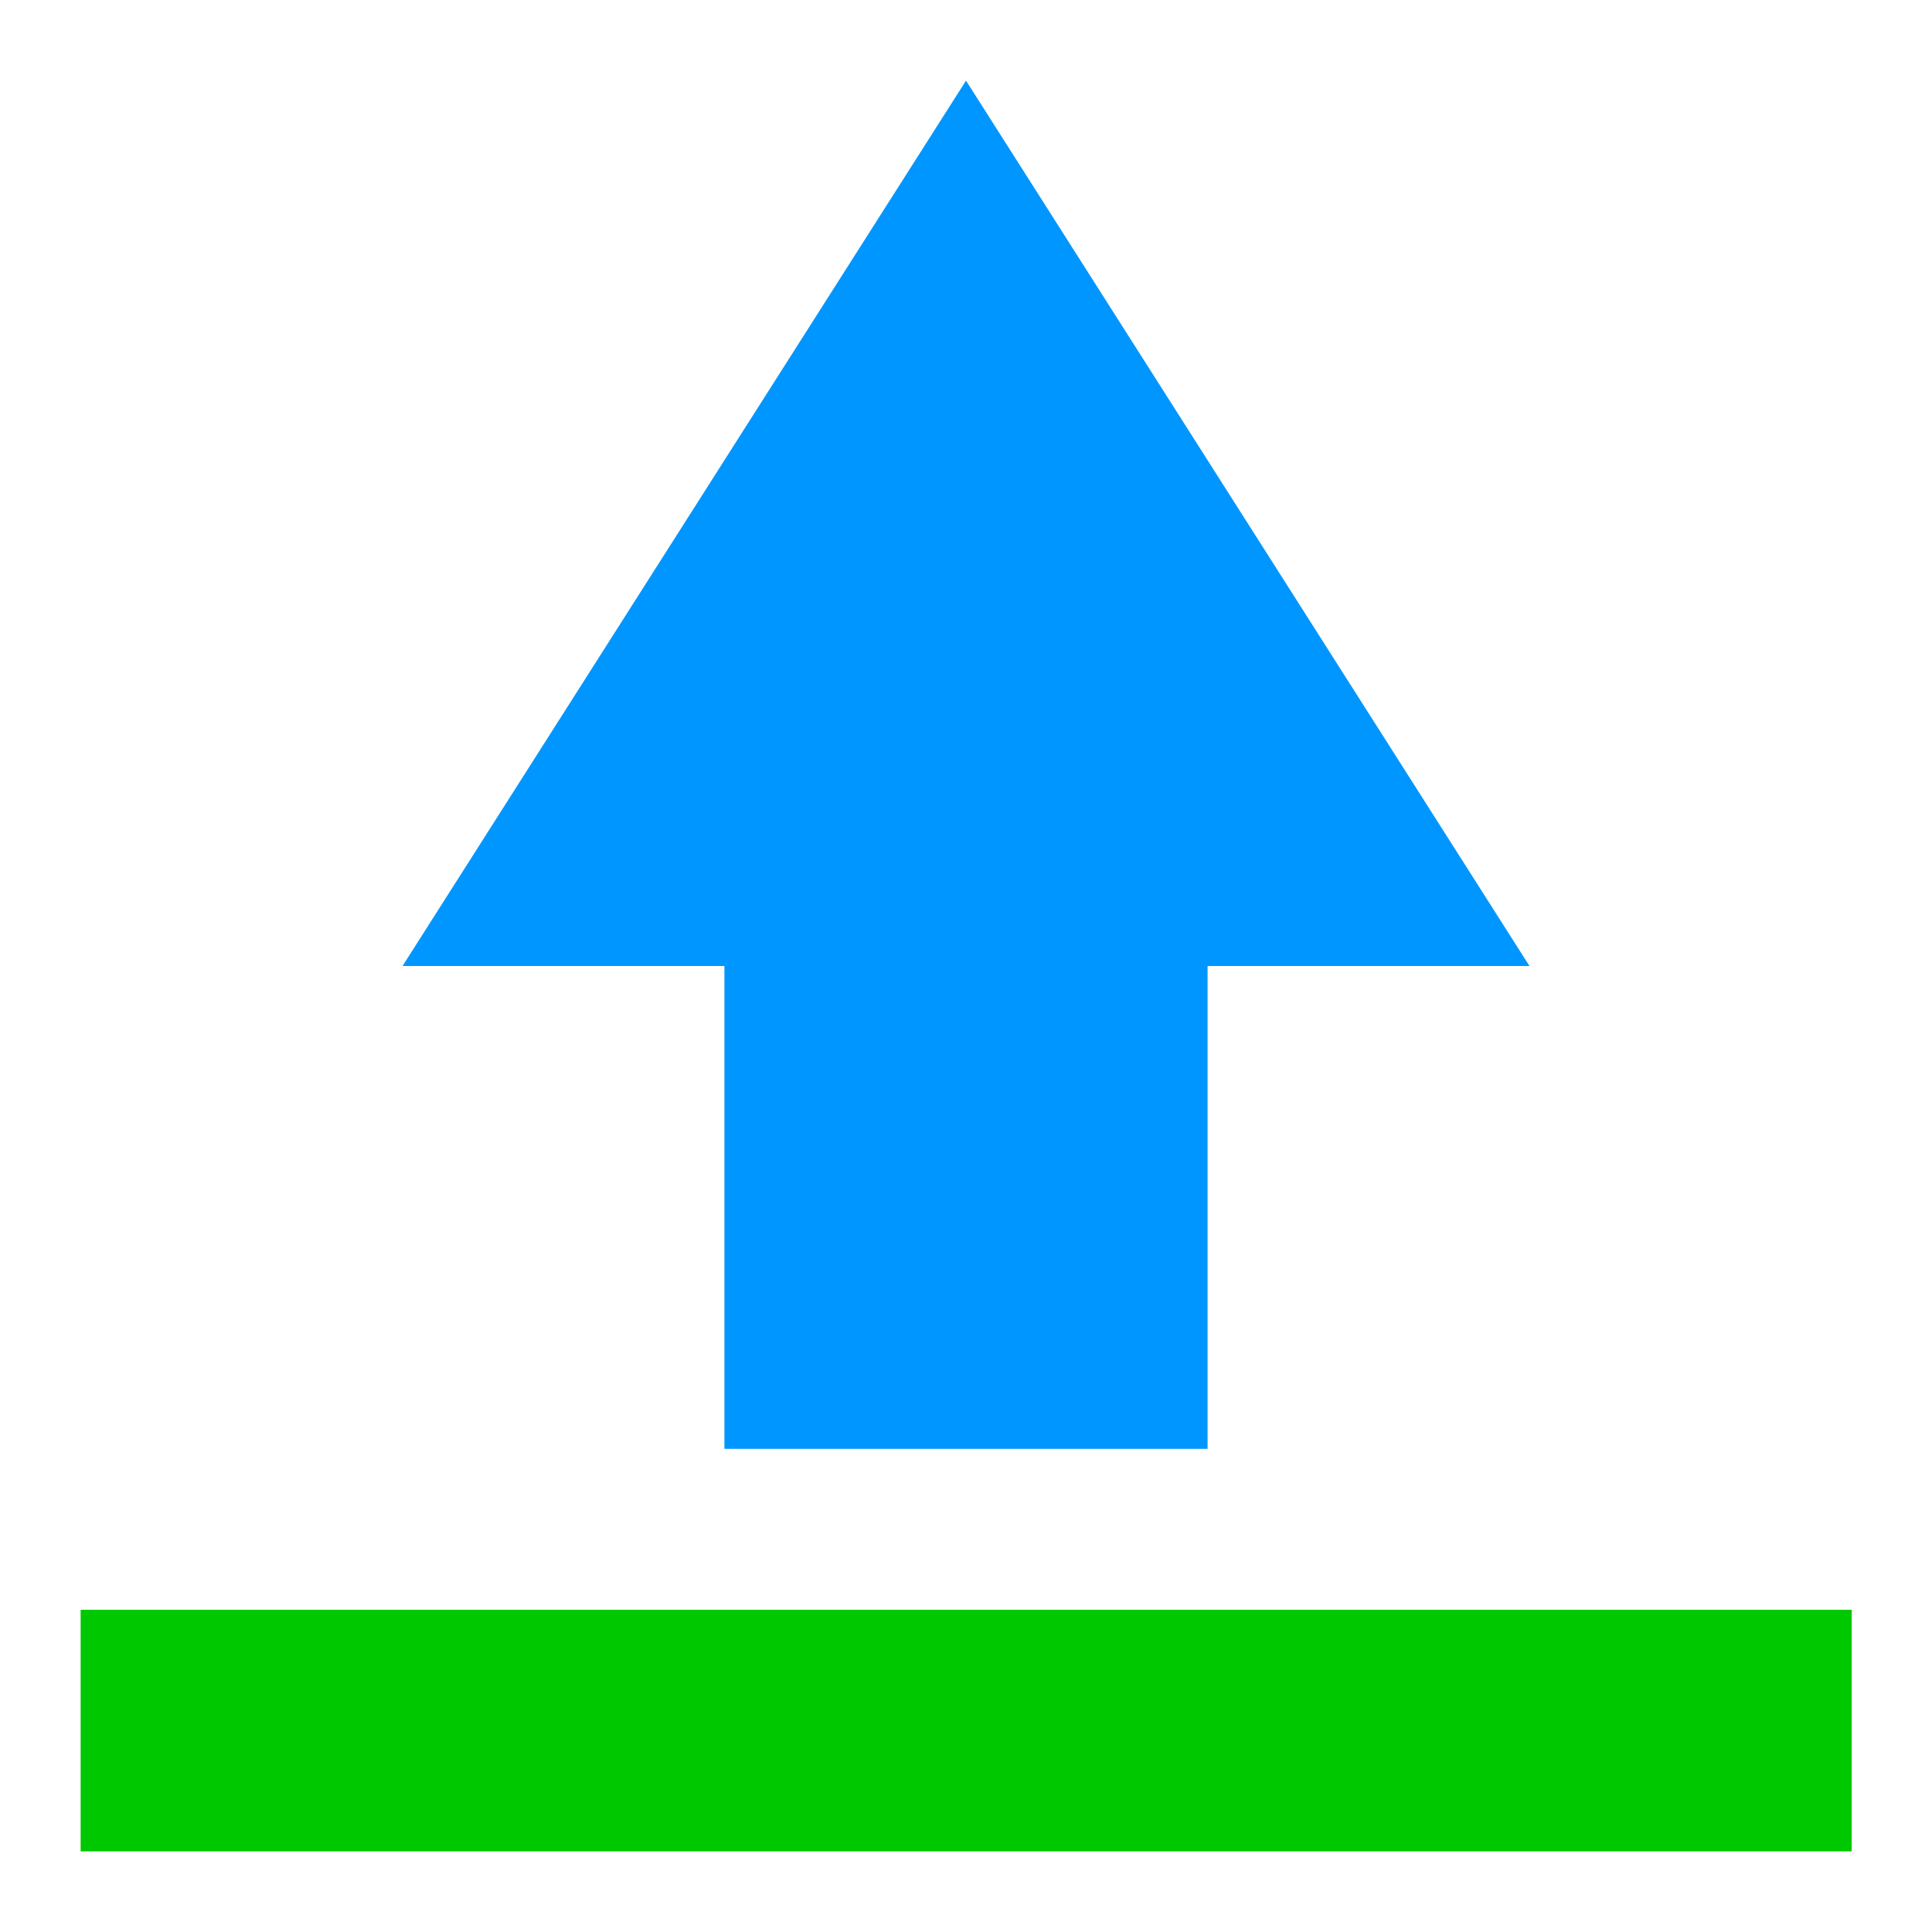 <?xml version="1.0" encoding="UTF-8" standalone="no"?>
<!-- Created with Inkscape (http://www.inkscape.org/) -->

<svg
   xmlns:dc="http://purl.org/dc/elements/1.1/"
   xmlns:cc="http://creativecommons.org/ns#"
   xmlns:rdf="http://www.w3.org/1999/02/22-rdf-syntax-ns#"
   xmlns:svg="http://www.w3.org/2000/svg"
   xmlns="http://www.w3.org/2000/svg"
   xmlns:sodipodi="http://sodipodi.sourceforge.net/DTD/sodipodi-0.dtd"
   xmlns:inkscape="http://www.inkscape.org/namespaces/inkscape"
   width="24"
   height="24"
   viewBox="0 0 6.35 6.35"
   id="svg2"
   version="1.1"
   inkscape:version="0.92.2 (5c3e80d, 2017-08-06)"
   sodipodi:docname="up.svg"
   inkscape:export-filename="Y:/Progs/Sirius/src/icons/up.png"
   inkscape:export-xdpi="96"
   inkscape:export-ydpi="96">
  <defs
     id="defs4" />
  <sodipodi:namedview
     id="base"
     pagecolor="#ffffff"
     bordercolor="#666666"
     borderopacity="1.0"
     inkscape:pageopacity="0.0"
     inkscape:pageshadow="2"
     inkscape:zoom="13.656"
     inkscape:cx="-17.362135"
     inkscape:cy="6.9145708"
     inkscape:document-units="mm"
     inkscape:current-layer="layer1"
     showgrid="true"
     units="px"
     inkscape:window-width="1800"
     inkscape:window-height="1038"
     inkscape:window-x="-8"
     inkscape:window-y="-8"
     inkscape:window-maximized="1"
     showguides="true">
    <inkscape:grid
       type="xygrid"
       id="grid4141"
       spacingx="0.265" />
  </sodipodi:namedview>
  <g
     inkscape:label="Layer 1"
     inkscape:groupmode="layer"
     id="layer1"
     transform="translate(0,-290.65)">
    <path
       style="fill:#0096ff;fill-opacity:1;fill-rule:evenodd;stroke:none;stroke-width:0.291px;stroke-linecap:butt;stroke-linejoin:miter;stroke-opacity:1"
       d="m 3.175,290.915 1.852,2.91 H 3.969 l -10e-8,1.587 H 2.381 v -1.587 H 1.323 Z"
       id="path4148"
       inkscape:connector-curvature="0"
       sodipodi:nodetypes="cccccccc" />
    <rect
       style="opacity:1;fill:#00c800;fill-opacity:1;fill-rule:nonzero;stroke:none;stroke-width:0.132;stroke-miterlimit:4;stroke-dasharray:0.132, 0.132;stroke-dashoffset:0;stroke-opacity:1"
       id="rect7850"
       width="5.821"
       height="0.794"
       x="0.265"
       y="-296.735"
       transform="scale(1,-1)" />
  </g>
</svg>
